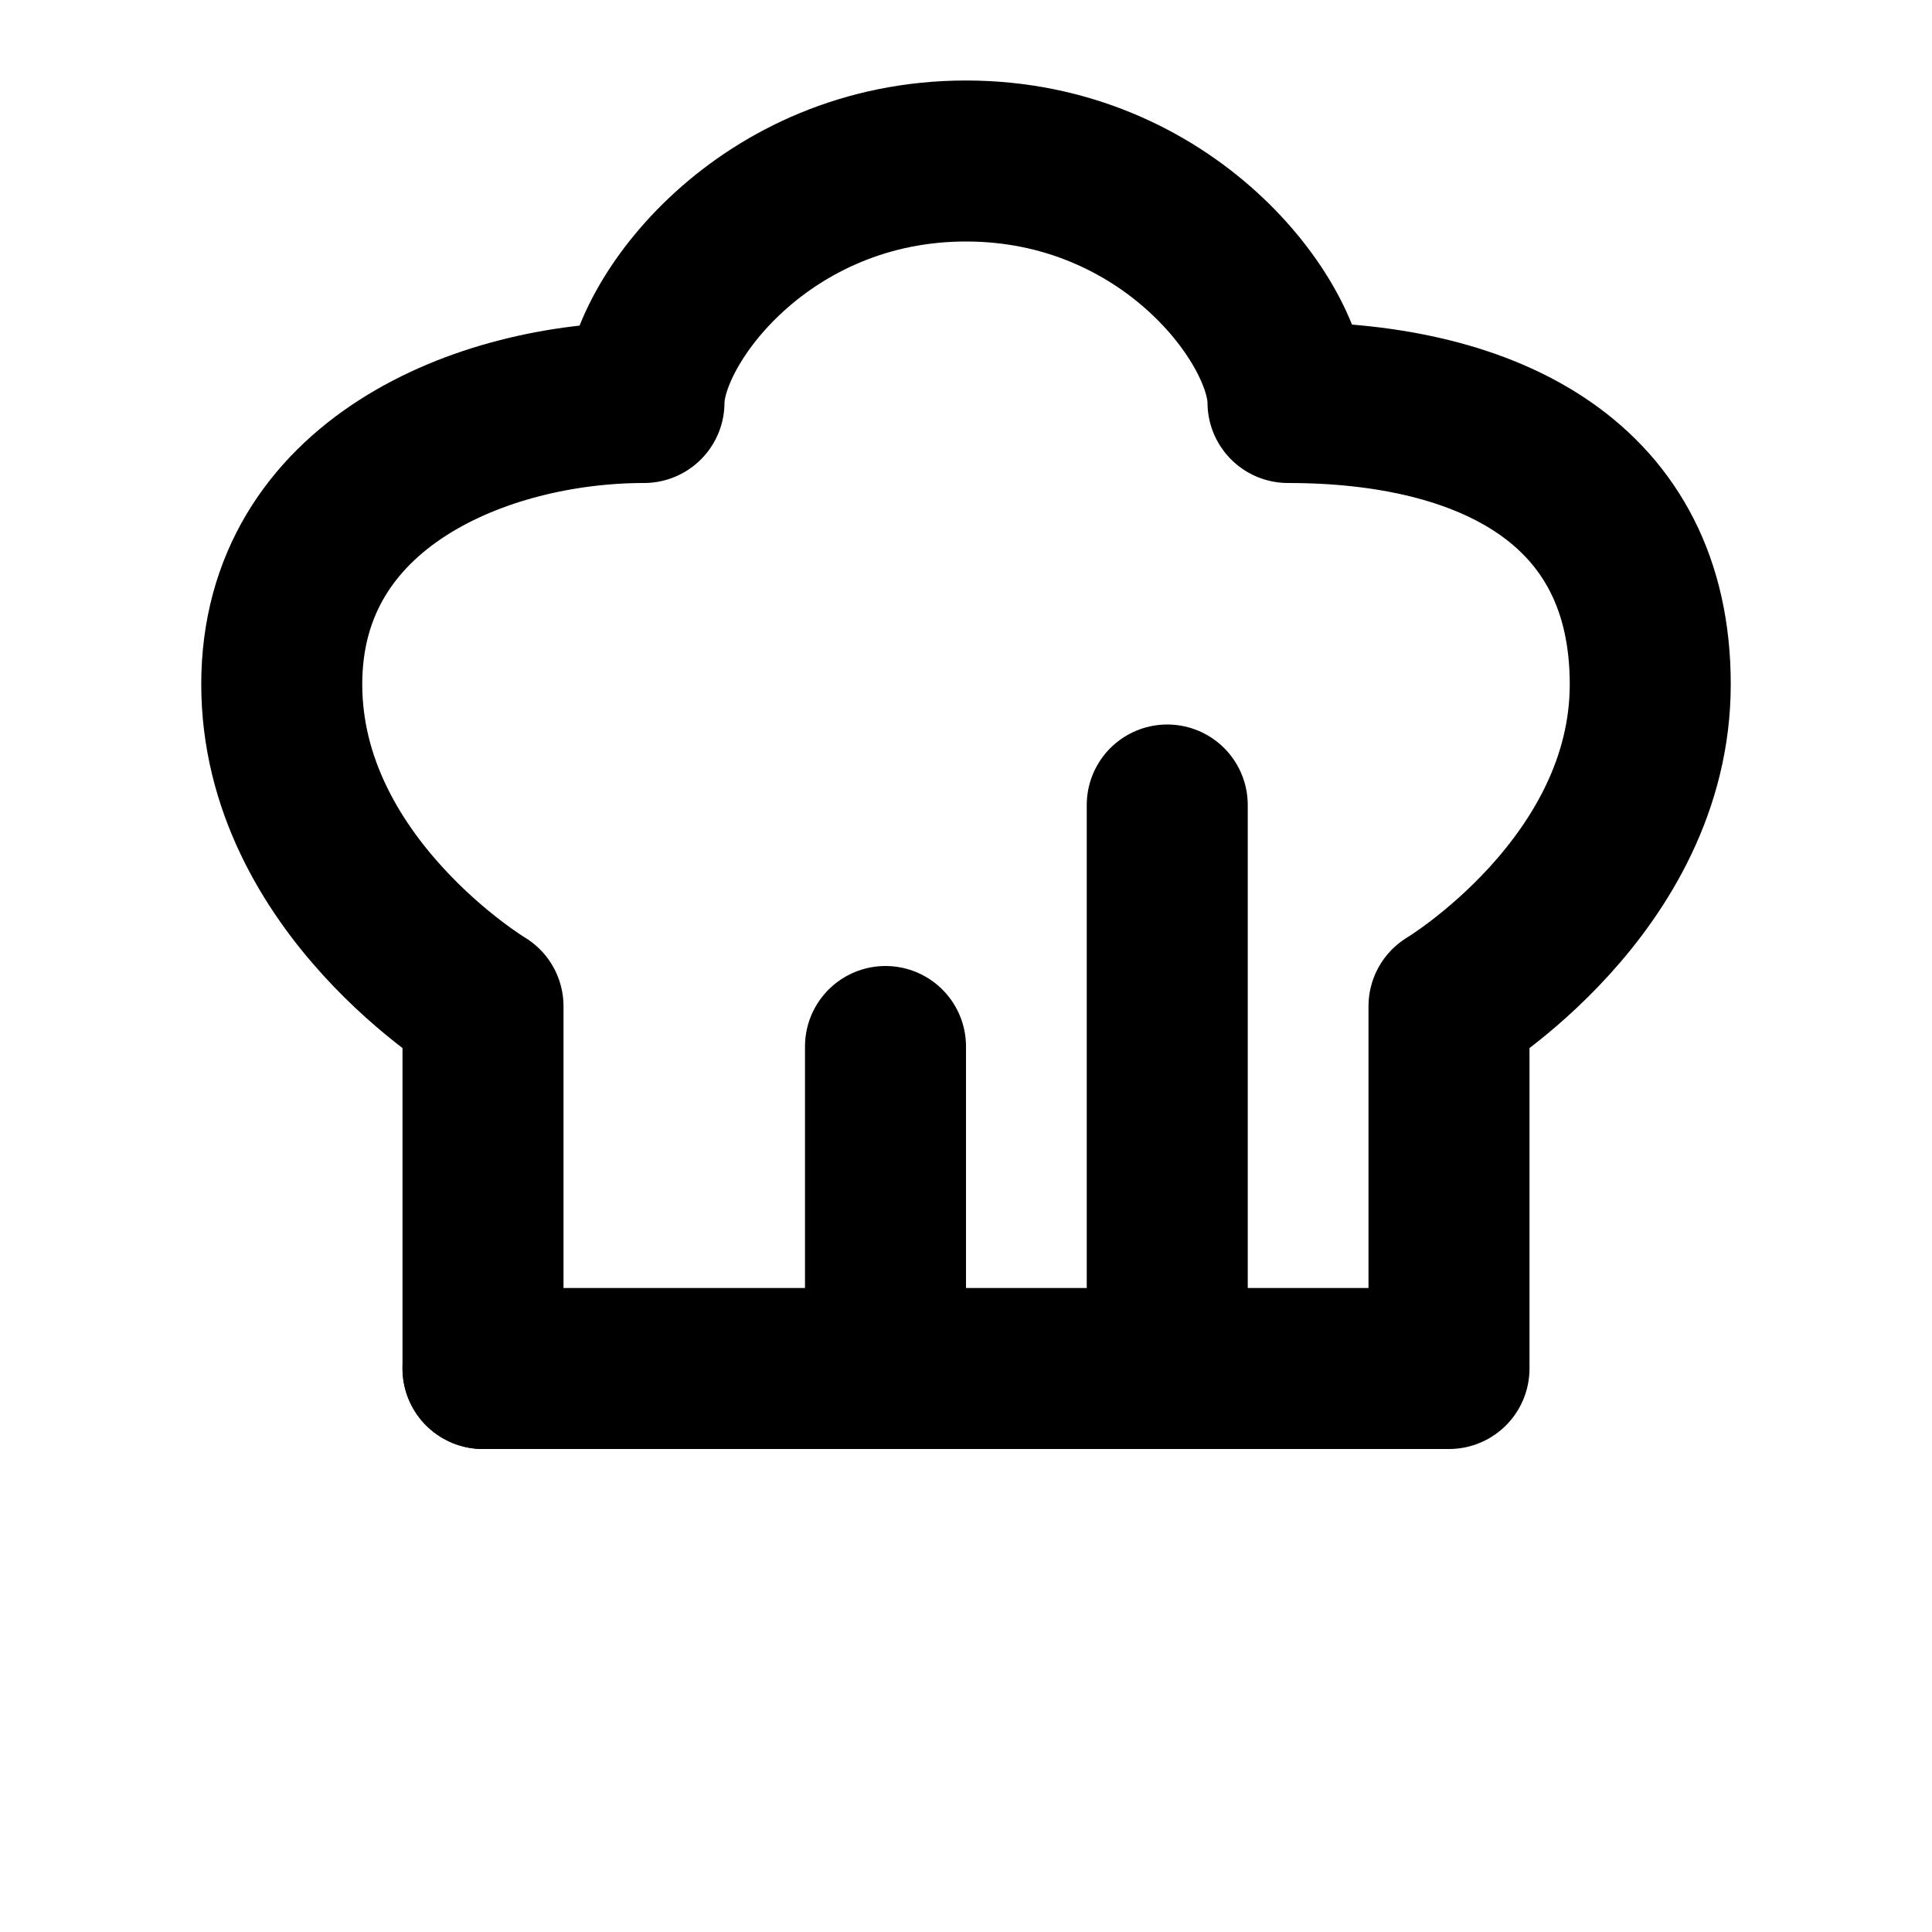 <svg viewBox="0 0 48 48" fill="none" xmlns="http://www.w3.org/2000/svg"><rect x="12" y="34" fill="currentColor" stroke="currentColor" stroke-width="4" stroke-linecap="round" stroke-linejoin="round"/><path d="M29 34V20" stroke="black" stroke-width="4" stroke-linecap="round" stroke-linejoin="round"/><path d="M22 34V26" stroke="black" stroke-width="4" stroke-linecap="round" stroke-linejoin="round"/><path d="M12 25V34H36V25C36 25 41 22 41 17C41 12 37 10 32 10C32 8 29 4 24 4C19 4 16 8 16 10C12 10 7 12 7 17C7 22 12 25 12 25Z" stroke="black" stroke-width="4" stroke-linecap="round" stroke-linejoin="round"/></svg>
